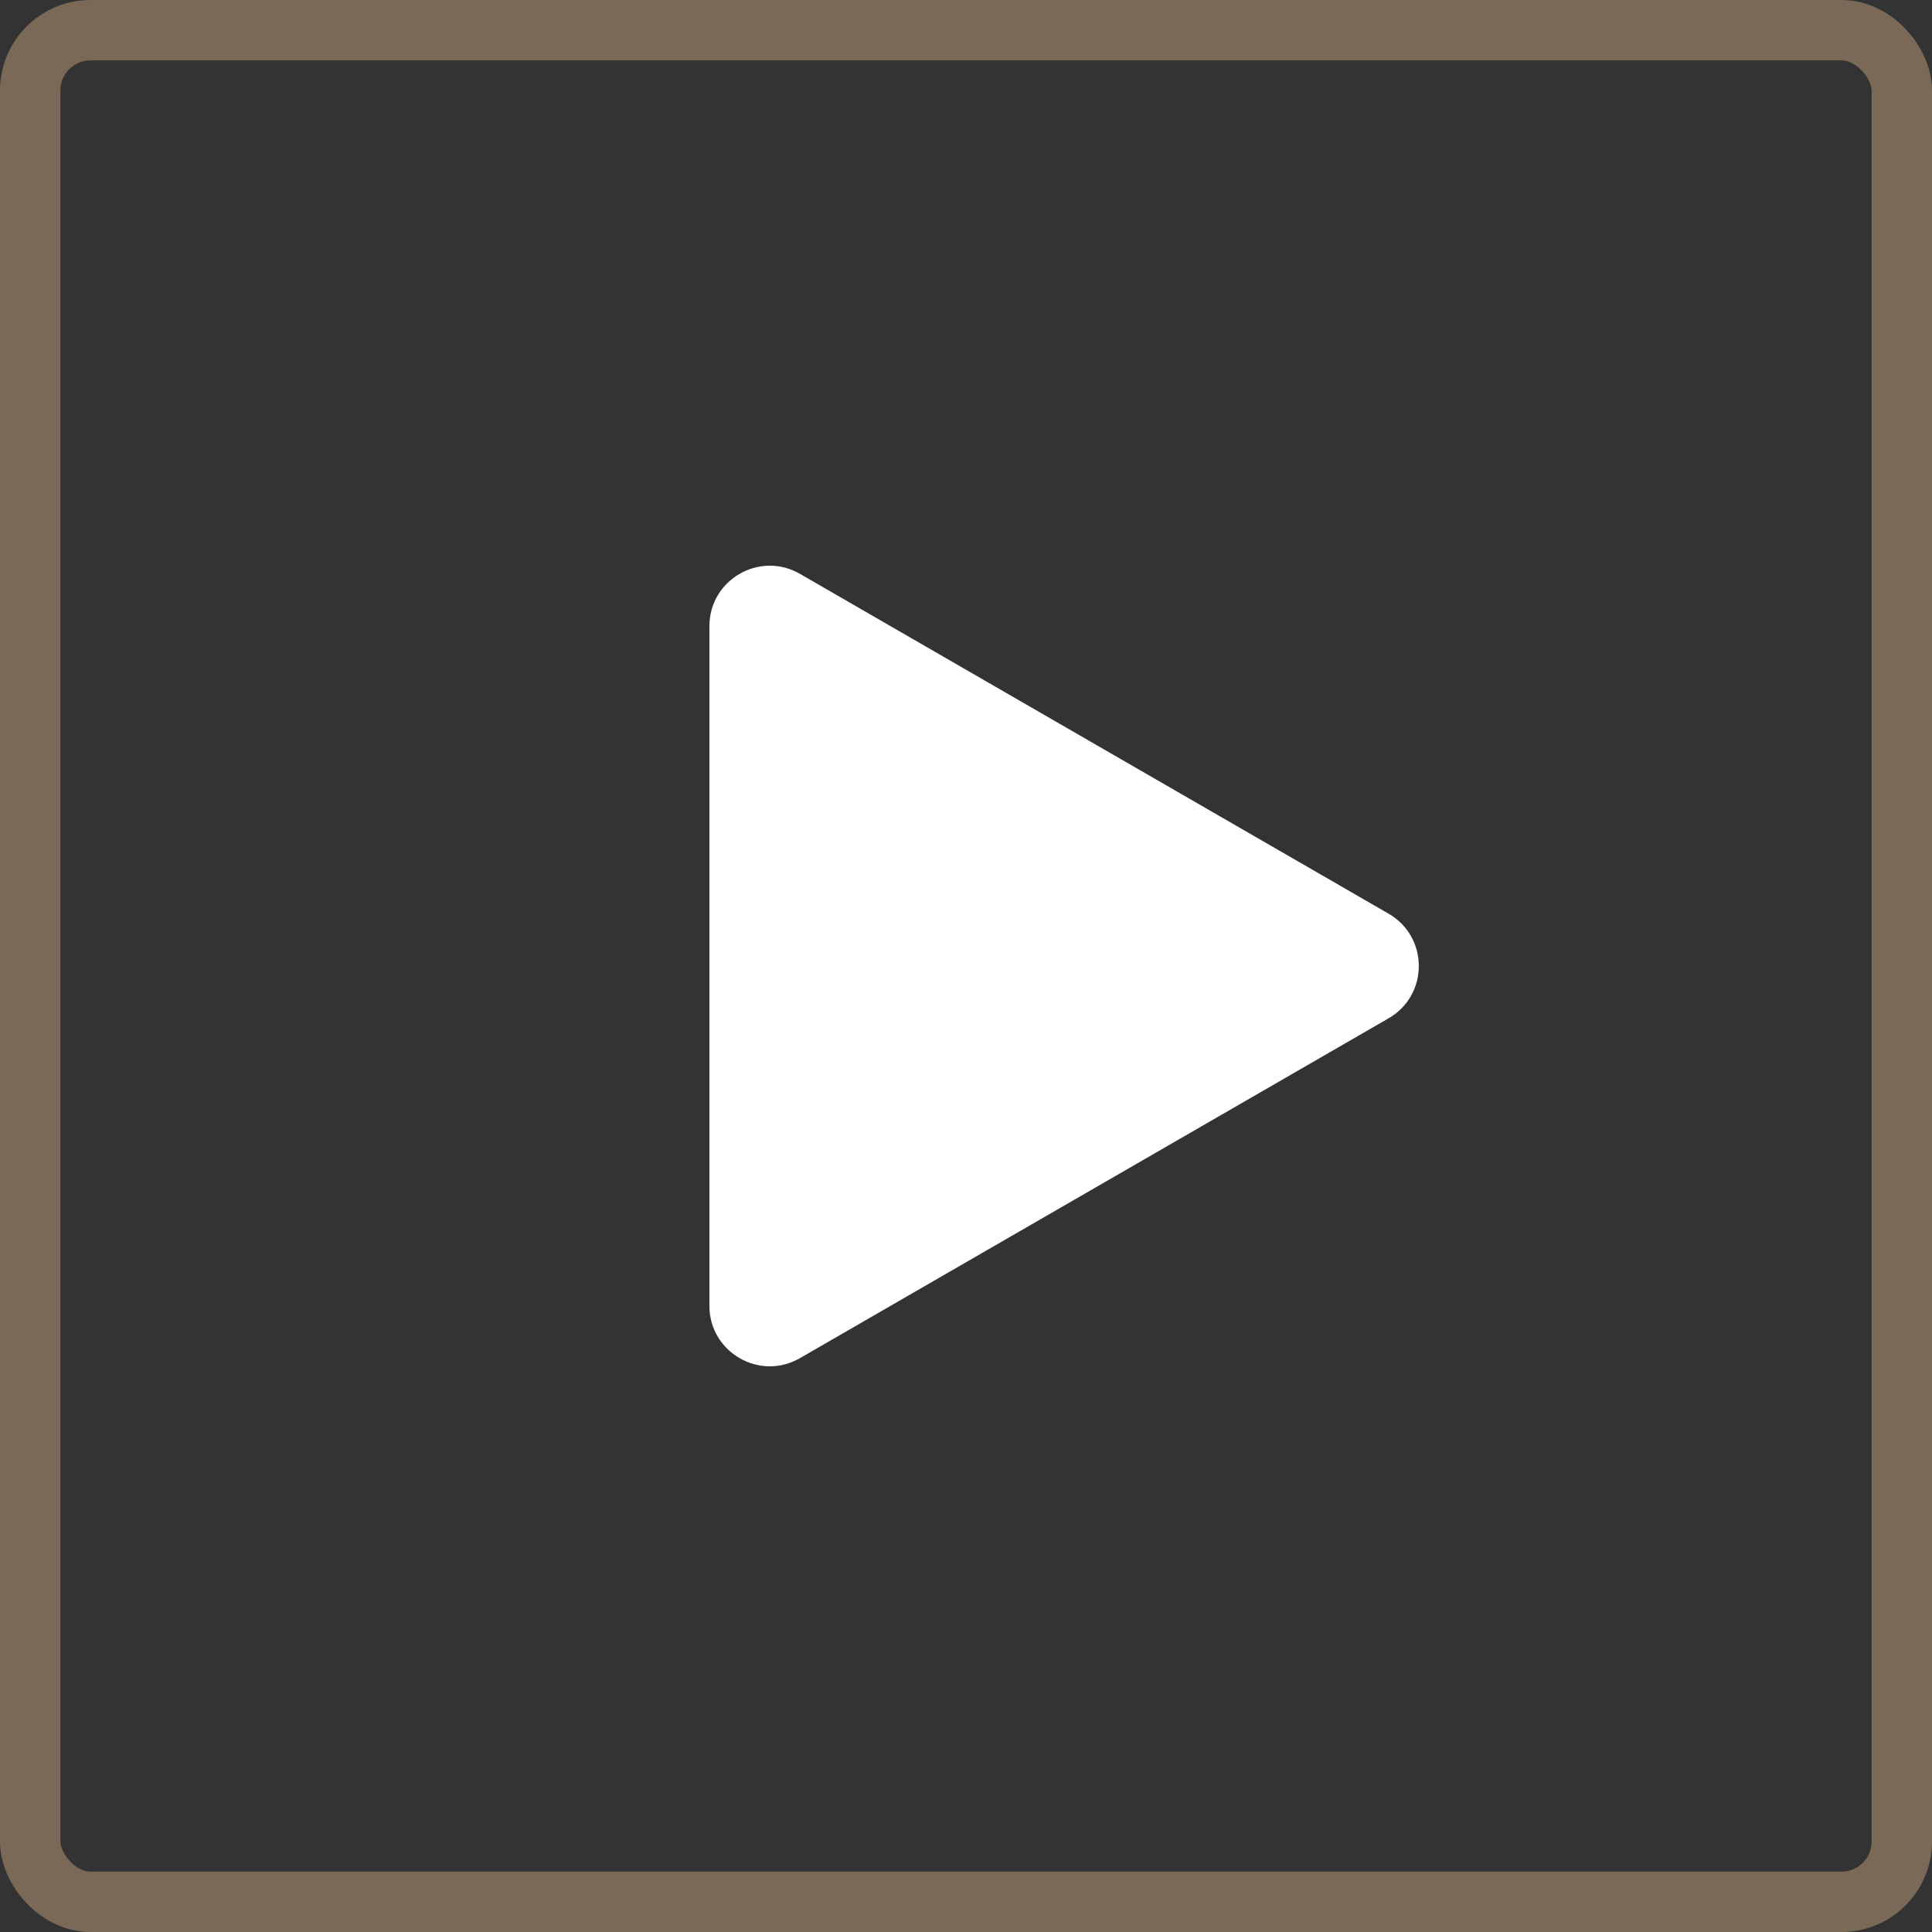 <svg width="64" height="64" viewBox="0 0 64 64" fill="none" xmlns="http://www.w3.org/2000/svg">
<rect x="0" y="0" width="64" height="64" fill="#333333" stroke="none"/>
<path d="M46 30.268C47.333 31.038 47.333 32.962 46 33.732L26.5 44.99C25.167 45.76 23.5 44.798 23.5 43.258L23.5 20.742C23.5 19.202 25.167 18.24 26.5 19.01L46 30.268Z" fill="white"/>
<rect x="1" y="1" width="62" height="62" rx="2" stroke="#C5A17C" stroke-opacity="0.5" stroke-width="2"/>
</svg>
